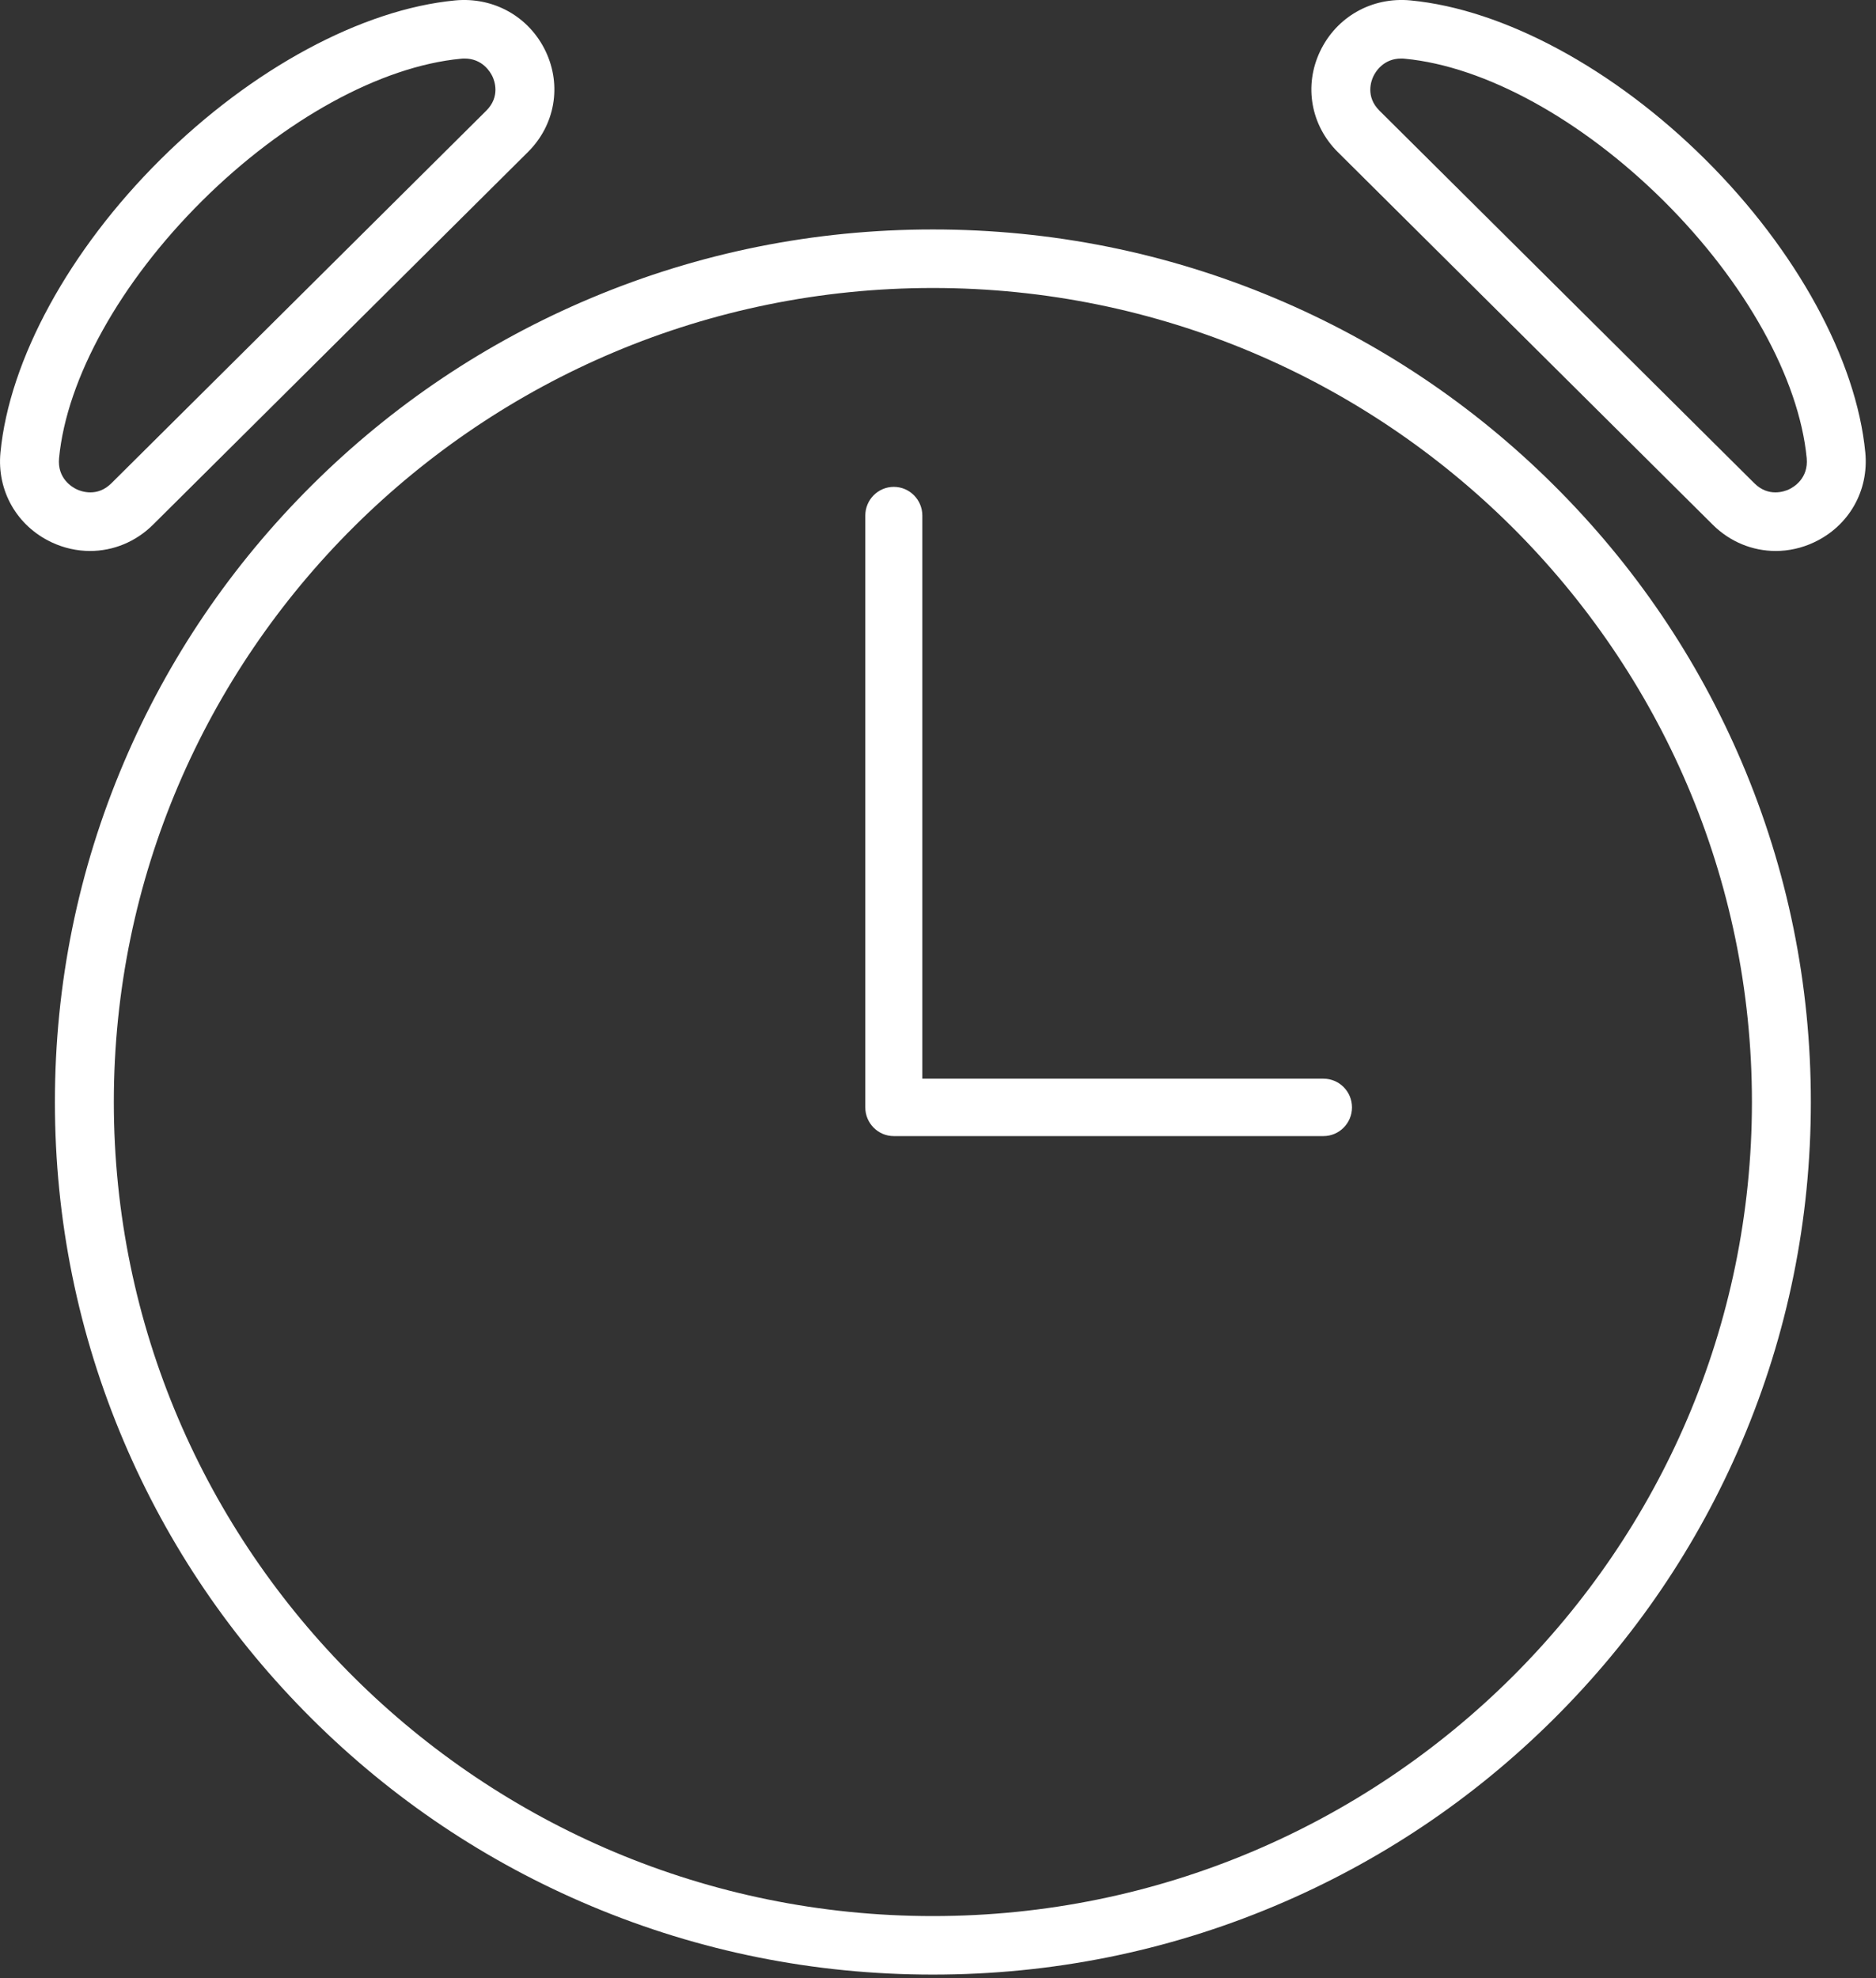 <?xml version="1.0" encoding="UTF-8"?>
<svg width="37px" height="39px" viewBox="0 0 37 39" version="1.1" xmlns="http://www.w3.org/2000/svg" xmlns:xlink="http://www.w3.org/1999/xlink">
    <rect x="0" y="0" width="37" height="39" fill="#333333" stroke="none"/>
    <!-- Generator: Sketch 49.1 (51147) - http://www.bohemiancoding.com/sketch -->
    <title>clock</title>
    <desc>Created with Sketch.</desc>
    <defs></defs>
    <g id="Page-1" stroke="none" stroke-width="1" fill="none" fill-rule="evenodd">
        <g id="屏幕方答题界面2.2" transform="translate(-940, -198)" fill="#FFFFFF" fill-rule="nonzero">
            <g id="Group-4" transform="translate(214, 121)">
                <g id="Group">
                    <g id="Group-5" transform="translate(625, 0)">
                        <g id="clock" transform="translate(101, 77)">
                            <path d="M30.643,9.563 C29.053,7.983 27.201,6.743 25.139,5.876 C23.004,4.979 20.736,4.524 18.399,4.524 C16.061,4.524 13.794,4.979 11.659,5.876 C9.596,6.743 7.745,7.983 6.155,9.563 C4.565,11.143 3.316,12.982 2.444,15.031 C1.541,17.152 1.083,19.405 1.083,21.727 C1.083,24.05 1.541,26.303 2.444,28.424 C3.316,30.473 4.565,32.312 6.155,33.892 C7.745,35.472 9.596,36.712 11.659,37.579 C13.794,38.476 16.061,38.931 18.399,38.931 C20.736,38.931 23.004,38.476 25.139,37.579 C27.201,36.712 29.053,35.472 30.643,33.892 C32.233,32.312 33.482,30.473 34.354,28.424 C35.257,26.303 35.715,24.05 35.715,21.727 C35.715,19.405 35.257,17.152 34.354,15.031 C33.482,12.982 32.233,11.143 30.643,9.563 Z M18.399,37.777 C9.491,37.777 2.245,30.577 2.245,21.727 C2.245,12.878 9.491,5.678 18.399,5.678 C27.306,5.678 34.553,12.878 34.553,21.727 C34.553,30.577 27.306,37.777 18.399,37.777 Z M3.018,10.345 L10.412,2.998 C10.946,2.468 11.083,1.689 10.763,1.014 C10.439,0.331 9.739,-0.063 8.979,0.008 C7.138,0.183 4.965,1.356 3.165,3.144 C1.364,4.932 0.185,7.092 0.009,8.921 C-0.064,9.676 0.333,10.371 1.02,10.693 C1.264,10.807 1.521,10.863 1.776,10.863 C2.23,10.863 2.676,10.685 3.018,10.345 Z M1.165,9.031 C1.316,7.461 2.371,5.565 3.986,3.96 C5.601,2.355 7.509,1.308 9.09,1.158 C9.113,1.155 9.137,1.154 9.161,1.154 C9.516,1.154 9.671,1.42 9.712,1.506 C9.754,1.594 9.869,1.905 9.591,2.182 L2.196,9.529 C1.918,9.805 1.605,9.69 1.516,9.649 C1.424,9.606 1.126,9.434 1.165,9.031 Z M36.789,8.921 C36.613,7.092 35.433,4.932 33.633,3.144 C31.833,1.356 29.659,0.183 27.819,0.008 C27.058,-0.064 26.359,0.331 26.035,1.014 C25.714,1.689 25.852,2.468 26.385,2.998 L33.78,10.345 C34.122,10.685 34.567,10.863 35.022,10.863 C35.276,10.863 35.534,10.807 35.777,10.693 C36.465,10.371 36.862,9.676 36.789,8.921 Z M35.282,9.649 C35.193,9.69 34.88,9.805 34.602,9.529 L27.207,2.182 C26.928,1.905 27.044,1.594 27.086,1.506 C27.127,1.42 27.282,1.154 27.637,1.154 C27.66,1.154 27.683,1.155 27.708,1.158 C29.288,1.308 31.196,2.356 32.812,3.96 C34.427,5.565 35.481,7.461 35.633,9.031 C35.671,9.434 35.374,9.606 35.282,9.649 Z" id="Shape"></path>
                            <path d="M26.102,21.267 L18.191,21.267 L18.191,10.165 C18.191,9.853 17.939,9.599 17.628,9.599 C17.318,9.599 17.066,9.853 17.066,10.165 L17.066,21.833 C17.066,22.145 17.318,22.399 17.628,22.399 L26.102,22.399 C26.413,22.399 26.665,22.145 26.665,21.833 C26.665,21.52 26.413,21.267 26.102,21.267 Z" id="Shape"></path>
                        </g>
                    </g>
                </g>
            </g>
        </g>
    </g>
</svg>